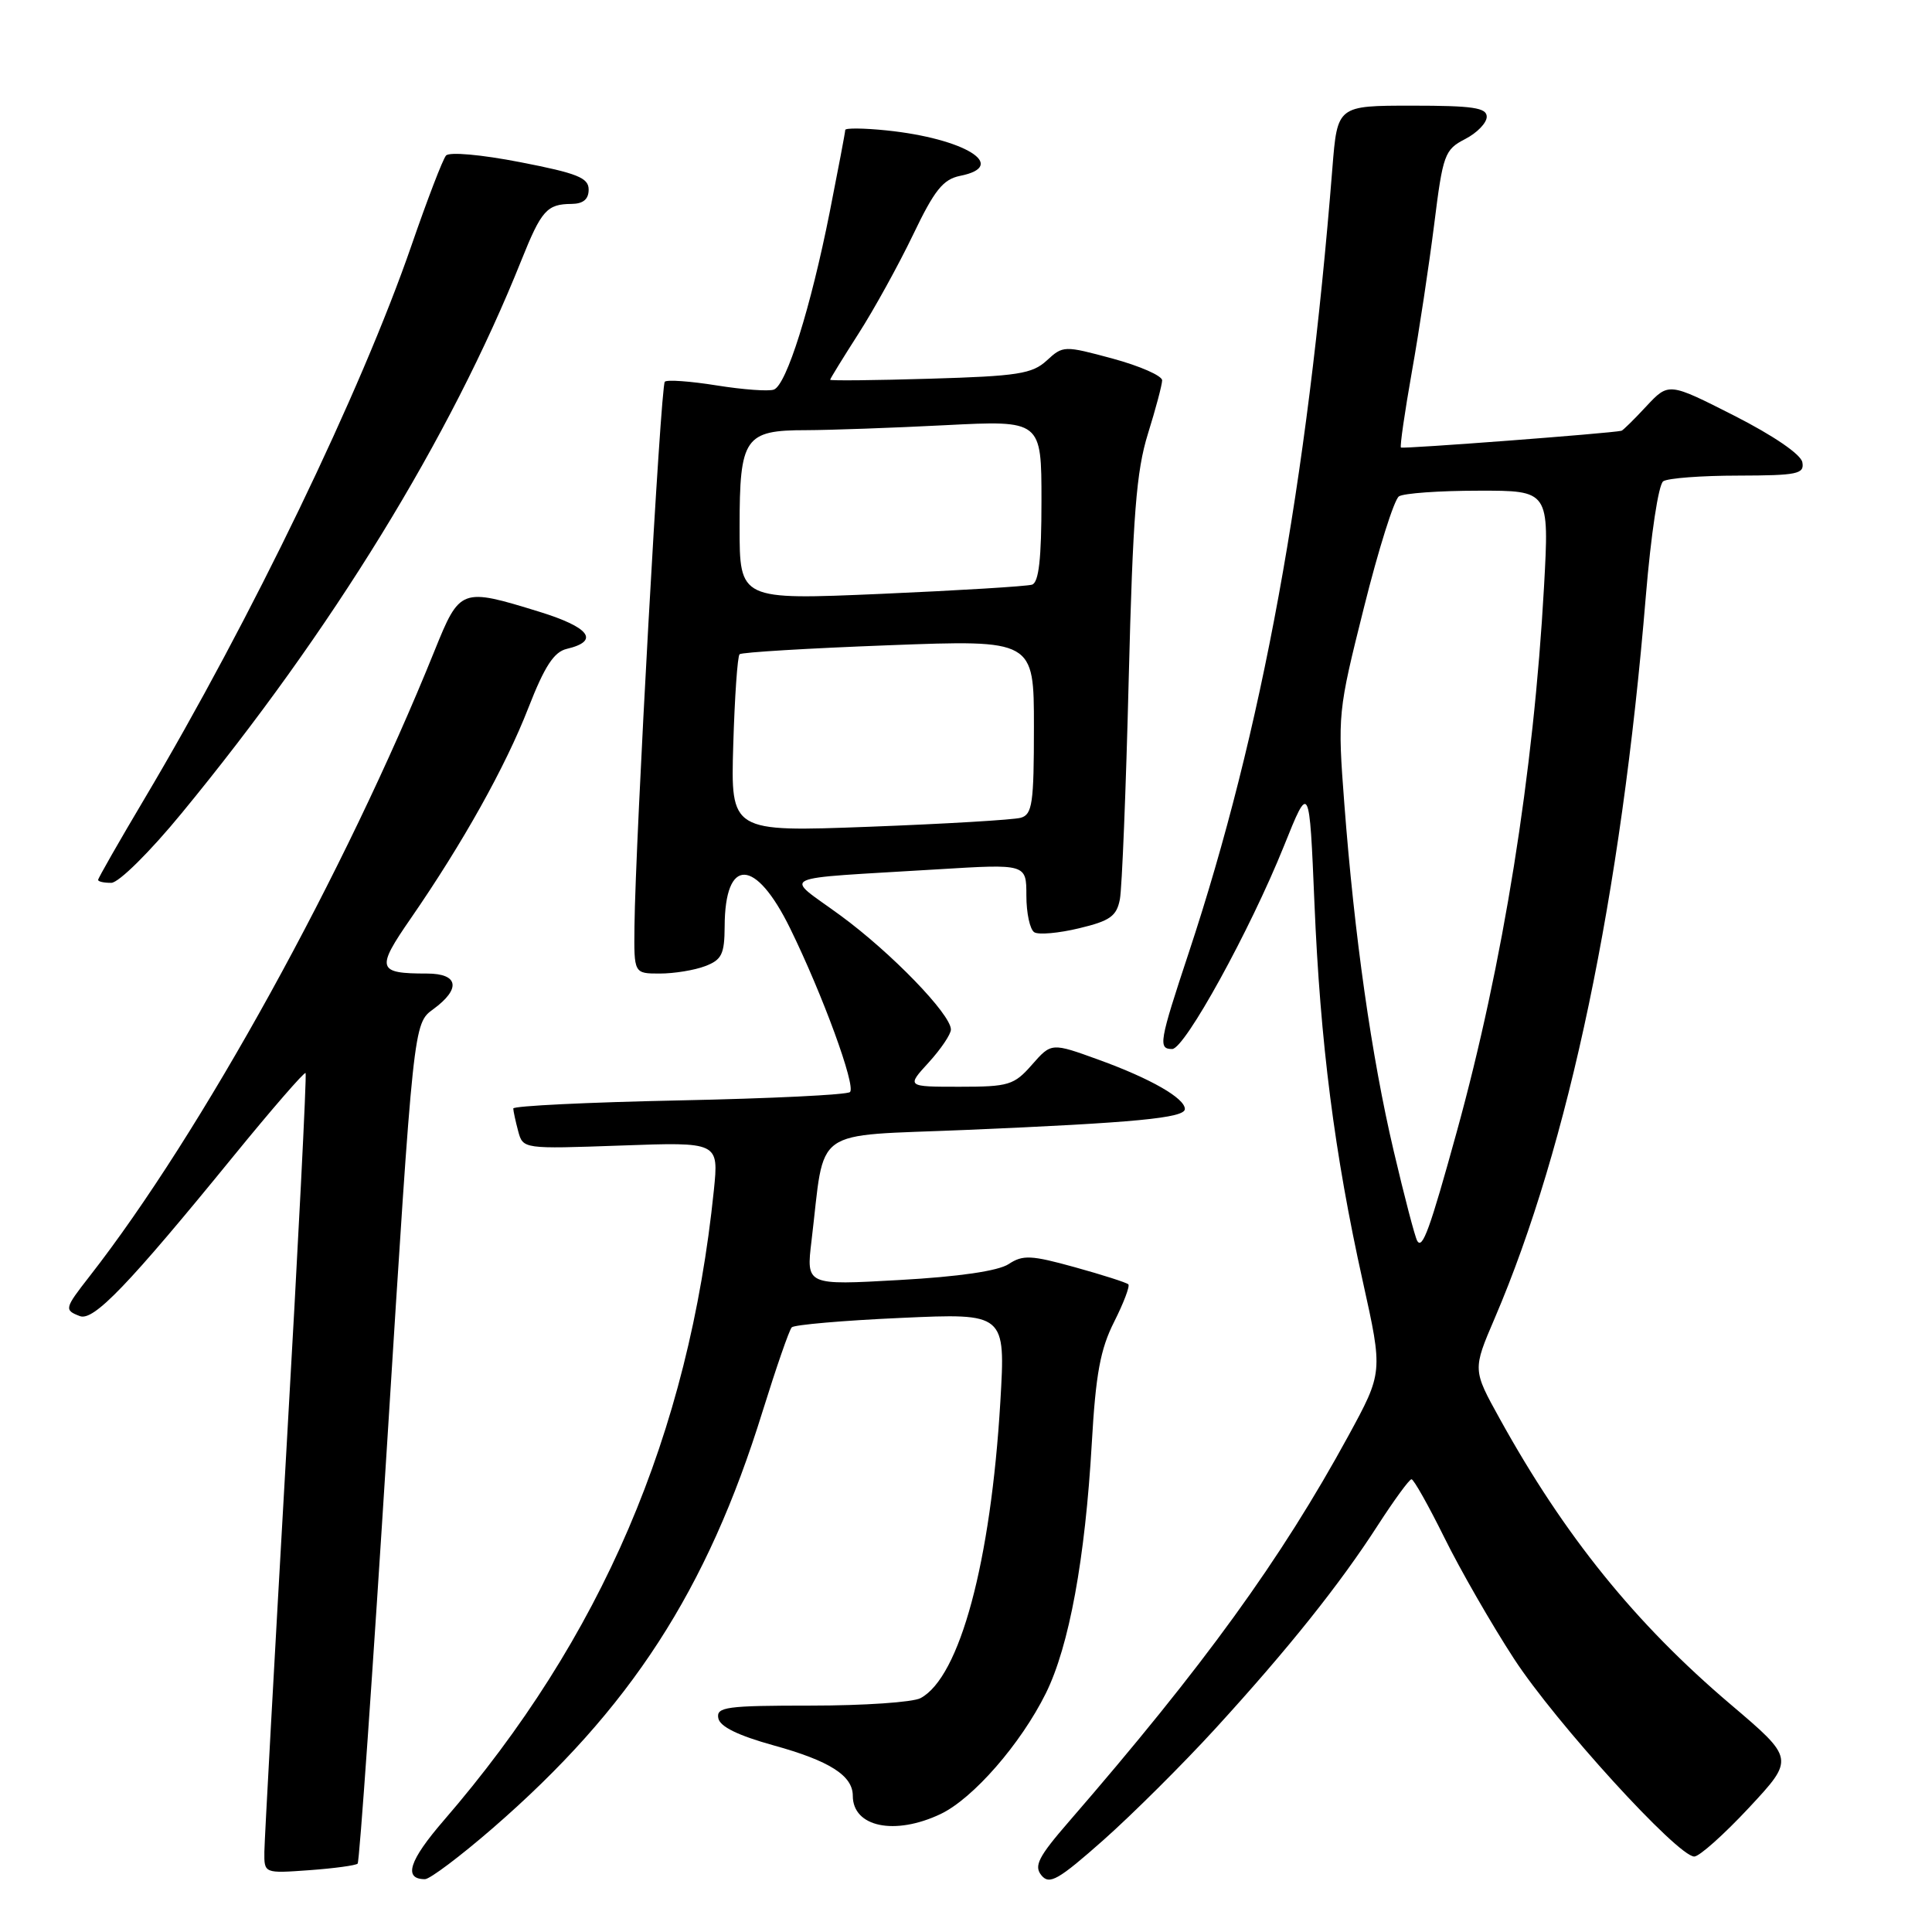 <?xml version="1.0" encoding="UTF-8" standalone="no"?>
<!DOCTYPE svg PUBLIC "-//W3C//DTD SVG 1.1//EN" "http://www.w3.org/Graphics/SVG/1.1/DTD/svg11.dtd" >
<svg xmlns="http://www.w3.org/2000/svg" xmlns:xlink="http://www.w3.org/1999/xlink" version="1.1" viewBox="0 0 256 256">
 <g >
 <path fill="currentColor"
d=" M 161.05 229.04 C 170.73 218.45 177.54 209.92 182.60 202.06 C 184.75 198.74 186.74 196.01 187.03 196.01 C 187.32 196.00 189.28 199.49 191.39 203.75 C 193.49 208.01 197.64 215.23 200.61 219.79 C 206.11 228.24 222.30 246.00 224.50 246.00 C 225.17 246.00 228.44 243.08 231.76 239.52 C 237.79 233.04 237.79 233.04 229.29 225.82 C 216.70 215.13 207.31 203.52 198.73 188.00 C 195.13 181.50 195.13 181.50 198.05 174.69 C 207.88 151.75 214.80 118.67 218.08 79.00 C 218.76 70.82 219.76 64.18 220.39 63.77 C 221.00 63.36 225.47 63.02 230.32 63.02 C 238.18 63.00 239.11 62.81 238.82 61.25 C 238.62 60.20 234.99 57.72 229.80 55.08 C 221.11 50.67 221.11 50.67 218.15 53.83 C 216.53 55.58 215.04 57.04 214.85 57.08 C 213.39 57.42 185.84 59.51 185.63 59.30 C 185.48 59.14 186.13 54.63 187.08 49.26 C 188.04 43.89 189.36 35.09 190.04 29.71 C 191.19 20.47 191.42 19.83 194.13 18.43 C 195.71 17.62 197.00 16.29 197.00 15.47 C 197.00 14.27 195.16 14.00 187.10 14.00 C 177.21 14.00 177.21 14.00 176.55 22.25 C 173.22 64.14 167.22 96.94 157.52 126.23 C 153.59 138.09 153.44 139.00 155.32 139.00 C 156.98 139.00 165.64 123.27 170.13 112.10 C 173.50 103.71 173.50 103.71 174.17 119.67 C 174.94 138.15 176.81 152.82 180.58 169.80 C 183.25 181.84 183.25 181.84 178.67 190.25 C 169.73 206.64 159.52 220.74 141.63 241.38 C 137.58 246.05 136.97 247.25 138.00 248.50 C 139.06 249.78 140.23 249.11 146.24 243.79 C 150.09 240.37 156.75 233.74 161.05 229.04 Z  M 65.28 242.25 C 83.54 226.41 93.70 210.73 101.05 187.00 C 102.85 181.22 104.58 176.22 104.91 175.88 C 105.23 175.54 111.74 174.97 119.37 174.63 C 133.24 174.00 133.24 174.00 132.55 185.75 C 131.29 206.96 127.18 222.23 121.98 225.01 C 120.96 225.56 114.44 226.00 107.49 226.00 C 96.24 226.00 94.89 226.18 95.18 227.67 C 95.39 228.79 97.79 229.96 102.50 231.27 C 109.93 233.32 113.00 235.28 113.00 237.95 C 113.00 242.10 118.56 243.25 124.63 240.37 C 128.94 238.32 135.26 231.07 138.58 224.37 C 141.67 218.13 143.79 206.57 144.67 191.20 C 145.19 182.07 145.80 178.77 147.63 175.15 C 148.89 172.65 149.74 170.41 149.51 170.18 C 149.28 169.95 146.10 168.93 142.45 167.92 C 136.64 166.31 135.54 166.25 133.65 167.50 C 132.26 168.41 127.06 169.17 119.15 169.61 C 106.82 170.31 106.82 170.31 107.53 164.41 C 109.38 149.06 107.23 150.60 128.02 149.72 C 150.39 148.77 157.00 148.14 157.00 146.95 C 157.00 145.52 152.47 142.92 145.63 140.44 C 139.32 138.15 139.32 138.15 136.75 141.07 C 134.37 143.79 133.67 144.00 127.15 144.00 C 120.11 144.00 120.11 144.00 123.06 140.78 C 124.68 139.00 126.00 137.04 126.00 136.42 C 126.00 134.40 118.09 126.23 111.36 121.30 C 103.85 115.79 102.27 116.54 124.25 115.19 C 136.00 114.47 136.00 114.47 136.00 118.67 C 136.00 120.99 136.47 123.17 137.05 123.53 C 137.62 123.89 140.30 123.65 142.99 123.00 C 147.09 122.02 147.96 121.40 148.39 119.16 C 148.67 117.70 149.20 104.58 149.56 90.00 C 150.11 68.25 150.57 62.43 152.10 57.50 C 153.13 54.20 153.98 51.00 153.99 50.40 C 153.99 49.79 151.05 48.50 147.45 47.52 C 141.00 45.78 140.86 45.78 138.70 47.77 C 136.78 49.54 134.83 49.84 123.25 50.18 C 115.96 50.40 110.00 50.46 110.00 50.32 C 110.00 50.18 111.69 47.44 113.75 44.22 C 115.81 41.01 119.06 35.11 120.98 31.12 C 123.82 25.18 124.96 23.76 127.23 23.30 C 133.74 22.00 127.83 18.35 117.47 17.28 C 114.46 16.97 112.00 16.95 112.00 17.22 C 112.00 17.50 111.07 22.40 109.94 28.11 C 107.42 40.78 104.22 50.98 102.55 51.62 C 101.87 51.88 98.46 51.63 94.96 51.07 C 91.47 50.51 88.38 50.29 88.09 50.58 C 87.54 51.12 84.19 111.41 84.07 122.75 C 84.00 129.00 84.00 129.00 87.43 129.00 C 89.32 129.00 92.02 128.56 93.43 128.02 C 95.63 127.19 96.00 126.44 96.02 122.77 C 96.05 113.53 100.09 113.63 104.69 123.00 C 109.01 131.81 113.43 143.90 112.63 144.70 C 112.27 145.07 102.08 145.56 89.99 145.81 C 77.89 146.06 68.01 146.54 68.01 146.88 C 68.02 147.22 68.31 148.57 68.66 149.88 C 69.30 152.25 69.30 152.25 82.27 151.79 C 95.24 151.32 95.24 151.32 94.59 157.72 C 91.27 190.06 79.71 217.03 58.80 241.22 C 54.20 246.54 53.41 249.00 56.31 249.00 C 56.96 249.00 61.00 245.96 65.28 242.25 Z  M 47.39 246.94 C 47.63 246.70 49.39 221.55 51.31 191.06 C 54.79 135.63 54.79 135.63 57.40 133.73 C 61.11 131.02 60.77 129.00 56.58 129.00 C 49.97 129.00 49.79 128.40 54.44 121.68 C 61.34 111.68 66.98 101.59 70.01 93.80 C 72.16 88.29 73.40 86.38 75.10 85.98 C 79.50 84.94 78.17 83.13 71.46 81.06 C 61.08 77.86 60.94 77.91 57.57 86.25 C 45.72 115.62 26.65 150.19 11.85 169.14 C 8.54 173.38 8.49 173.59 10.58 174.39 C 12.39 175.09 16.96 170.34 30.95 153.18 C 36.03 146.95 40.33 142.00 40.49 142.18 C 40.66 142.36 39.51 165.00 37.93 192.50 C 36.36 220.00 35.05 243.79 35.03 245.37 C 35.00 248.24 35.00 248.24 40.98 247.81 C 44.27 247.57 47.15 247.18 47.39 246.94 Z  M 24.09 107.73 C 43.96 83.58 59.69 57.98 69.08 34.50 C 71.74 27.86 72.47 27.04 75.75 27.02 C 77.28 27.00 78.00 26.40 78.00 25.12 C 78.00 23.56 76.51 22.96 68.94 21.49 C 63.74 20.48 59.54 20.11 59.10 20.61 C 58.67 21.10 56.62 26.45 54.53 32.50 C 47.87 51.80 33.30 82.01 19.12 105.88 C 15.75 111.55 13.00 116.37 13.00 116.59 C 13.00 116.82 13.79 116.99 14.75 116.98 C 15.73 116.97 19.85 112.90 24.09 107.73 Z  M 187.79 164.42 C 187.49 163.91 186.09 158.55 184.67 152.50 C 181.73 140.00 179.46 124.00 178.13 106.50 C 177.23 94.67 177.27 94.30 180.73 80.50 C 182.65 72.80 184.74 66.17 185.37 65.77 C 185.99 65.36 190.73 65.02 195.90 65.02 C 205.29 65.00 205.29 65.00 204.59 77.75 C 203.22 102.44 199.17 127.73 193.02 150.00 C 189.46 162.91 188.48 165.60 187.79 164.42 Z  M 97.16 98.70 C 97.35 92.35 97.72 86.95 98.00 86.69 C 98.28 86.43 107.16 85.90 117.75 85.50 C 137.00 84.77 137.00 84.77 137.00 96.32 C 137.00 106.46 136.79 107.93 135.25 108.36 C 134.29 108.63 125.25 109.17 115.16 109.55 C 96.82 110.24 96.82 110.24 97.16 98.70 Z  M 98.00 69.82 C 98.00 57.97 98.67 57.00 106.82 57.00 C 109.94 56.99 118.24 56.70 125.25 56.34 C 138.00 55.69 138.00 55.69 138.00 66.38 C 138.00 74.04 137.65 77.18 136.75 77.47 C 136.06 77.69 127.06 78.24 116.75 78.69 C 98.00 79.50 98.00 79.50 98.00 69.82 Z "/>
</g>
</svg>